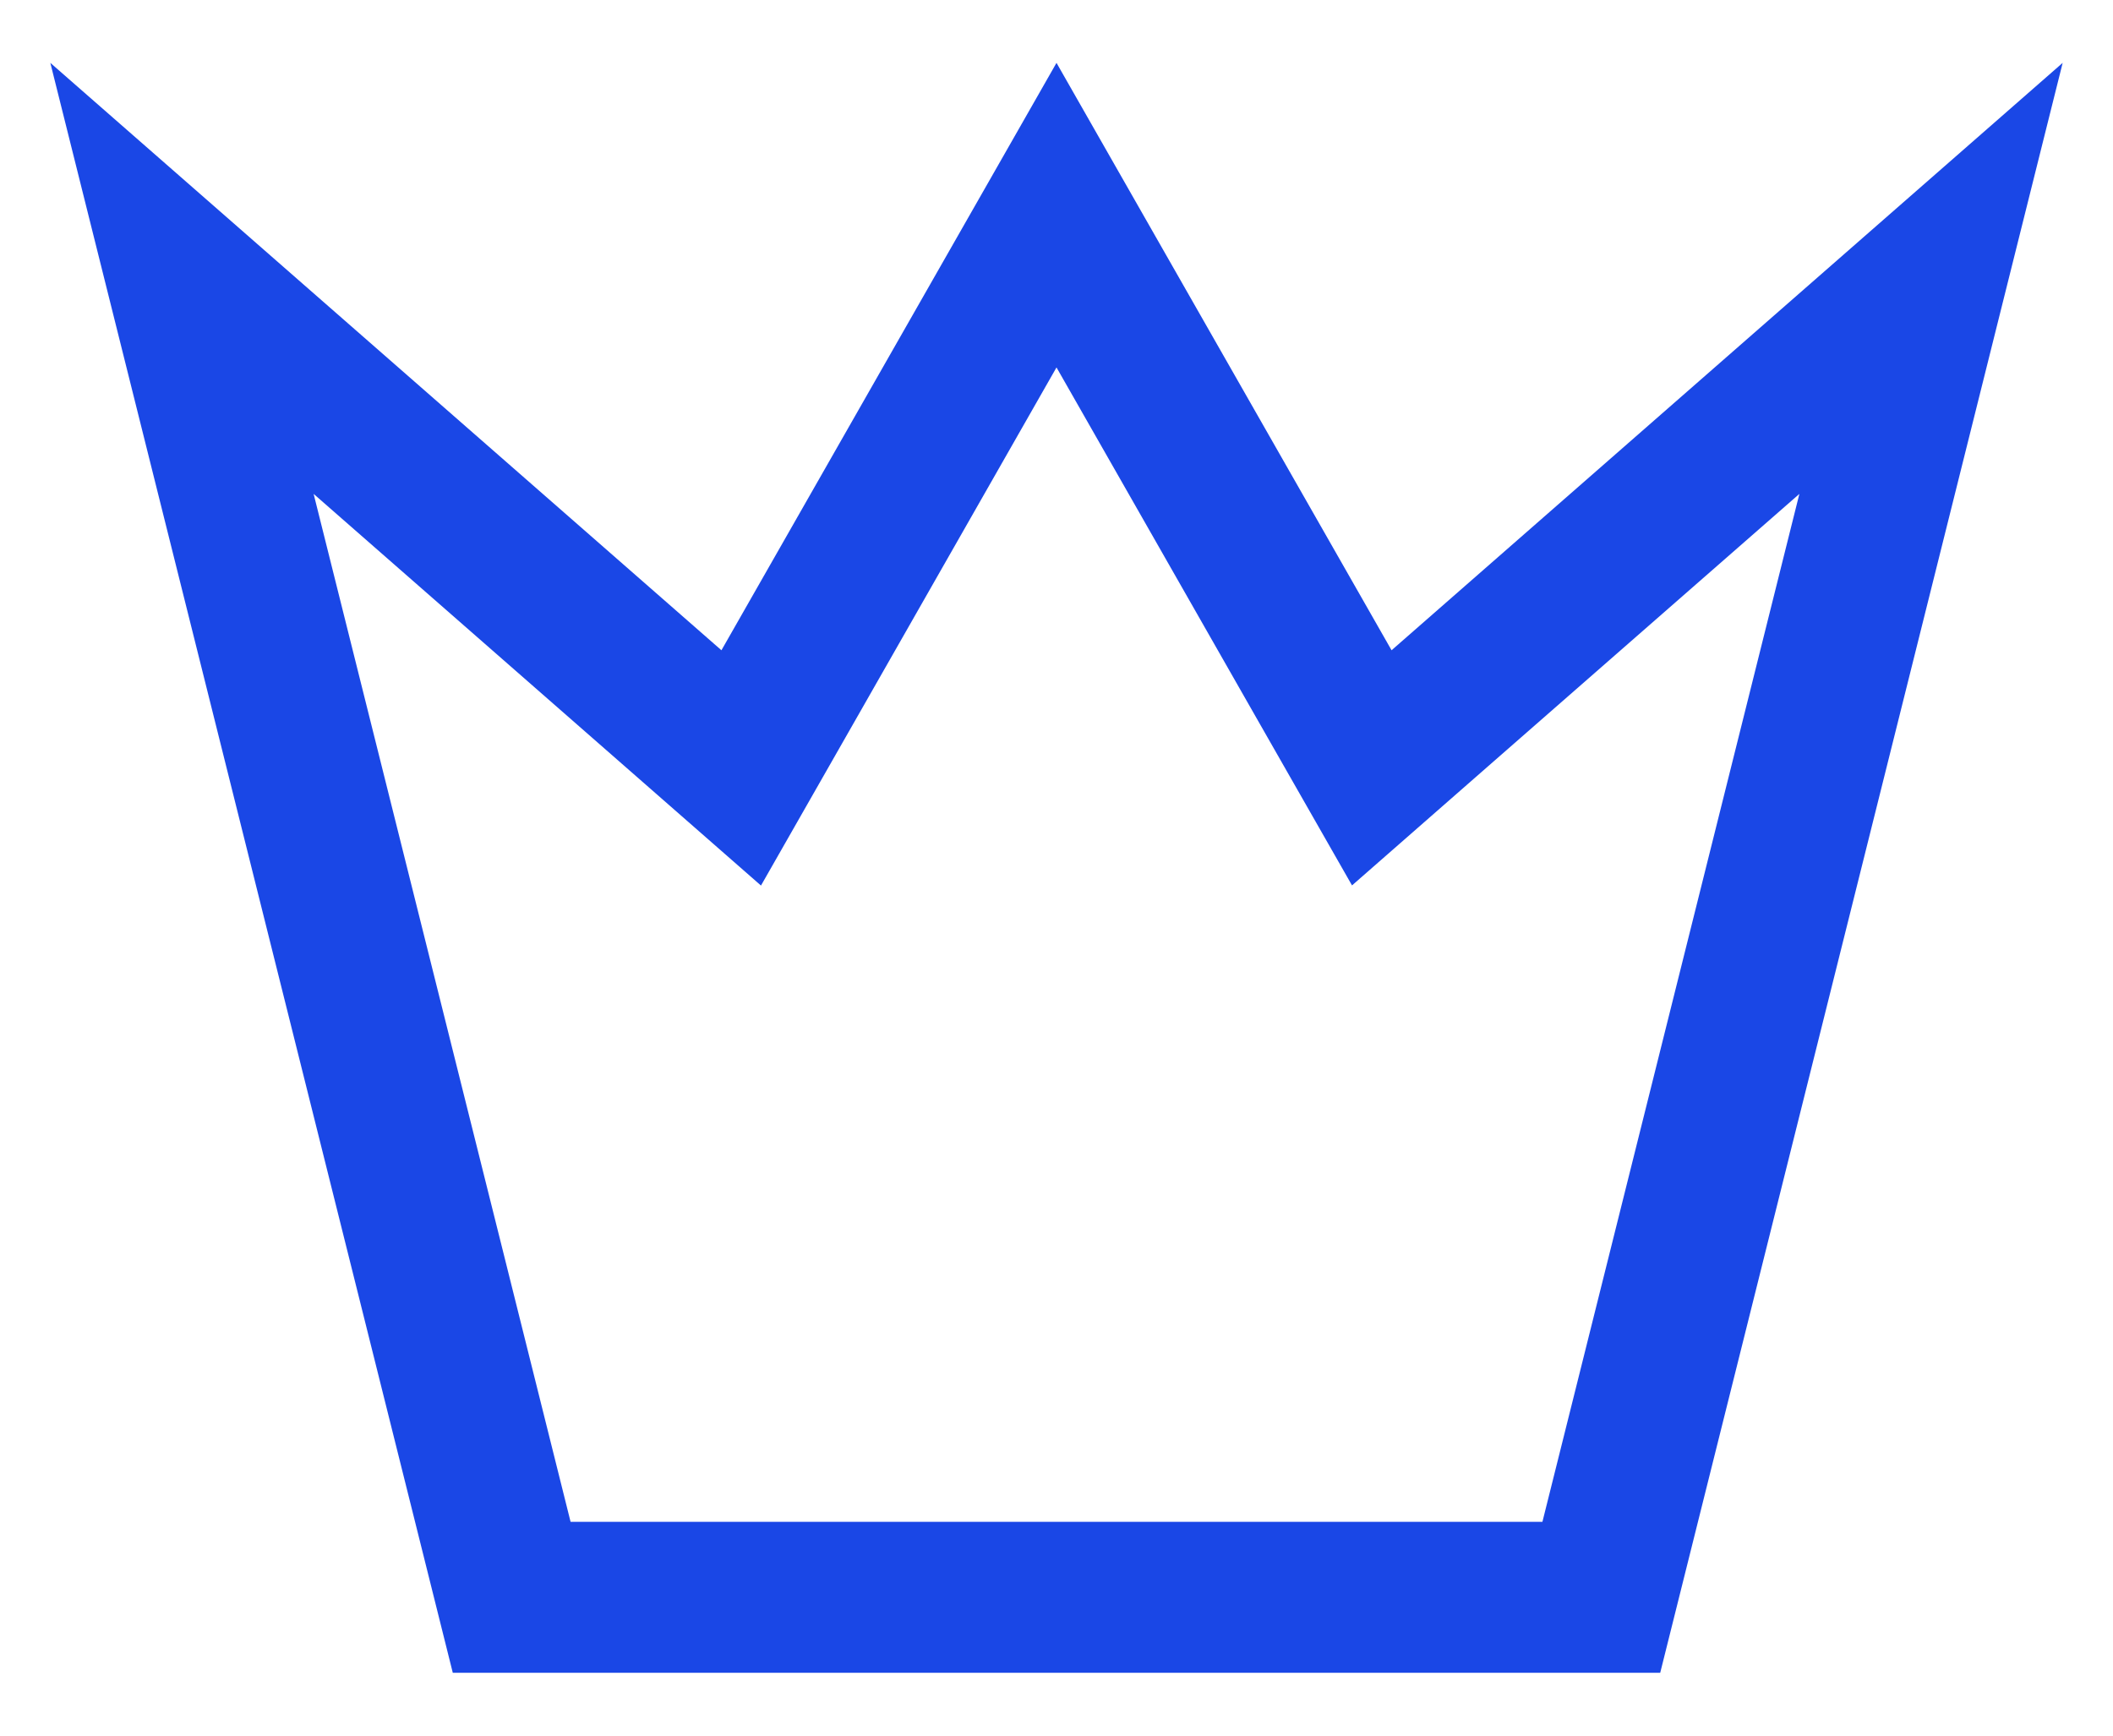 <svg width="28" height="23" viewBox="0 0 28 23" fill="none" xmlns="http://www.w3.org/2000/svg">
<path d="M14 4.869L16.703 9.608L17.916 11.733L19.757 10.121L23.844 6.545L20.439 20.167H7.561L6.715 16.78L4.156 6.545L8.243 10.123L10.084 11.735L11.297 9.609L14 4.869ZM27.333 0.833L18.44 8.617L14 0.833L9.56 8.617L0.667 0.833L4.775 17.265L6 22.167H22L27.333 0.833Z" fill="#1A47E6"/>
</svg>
